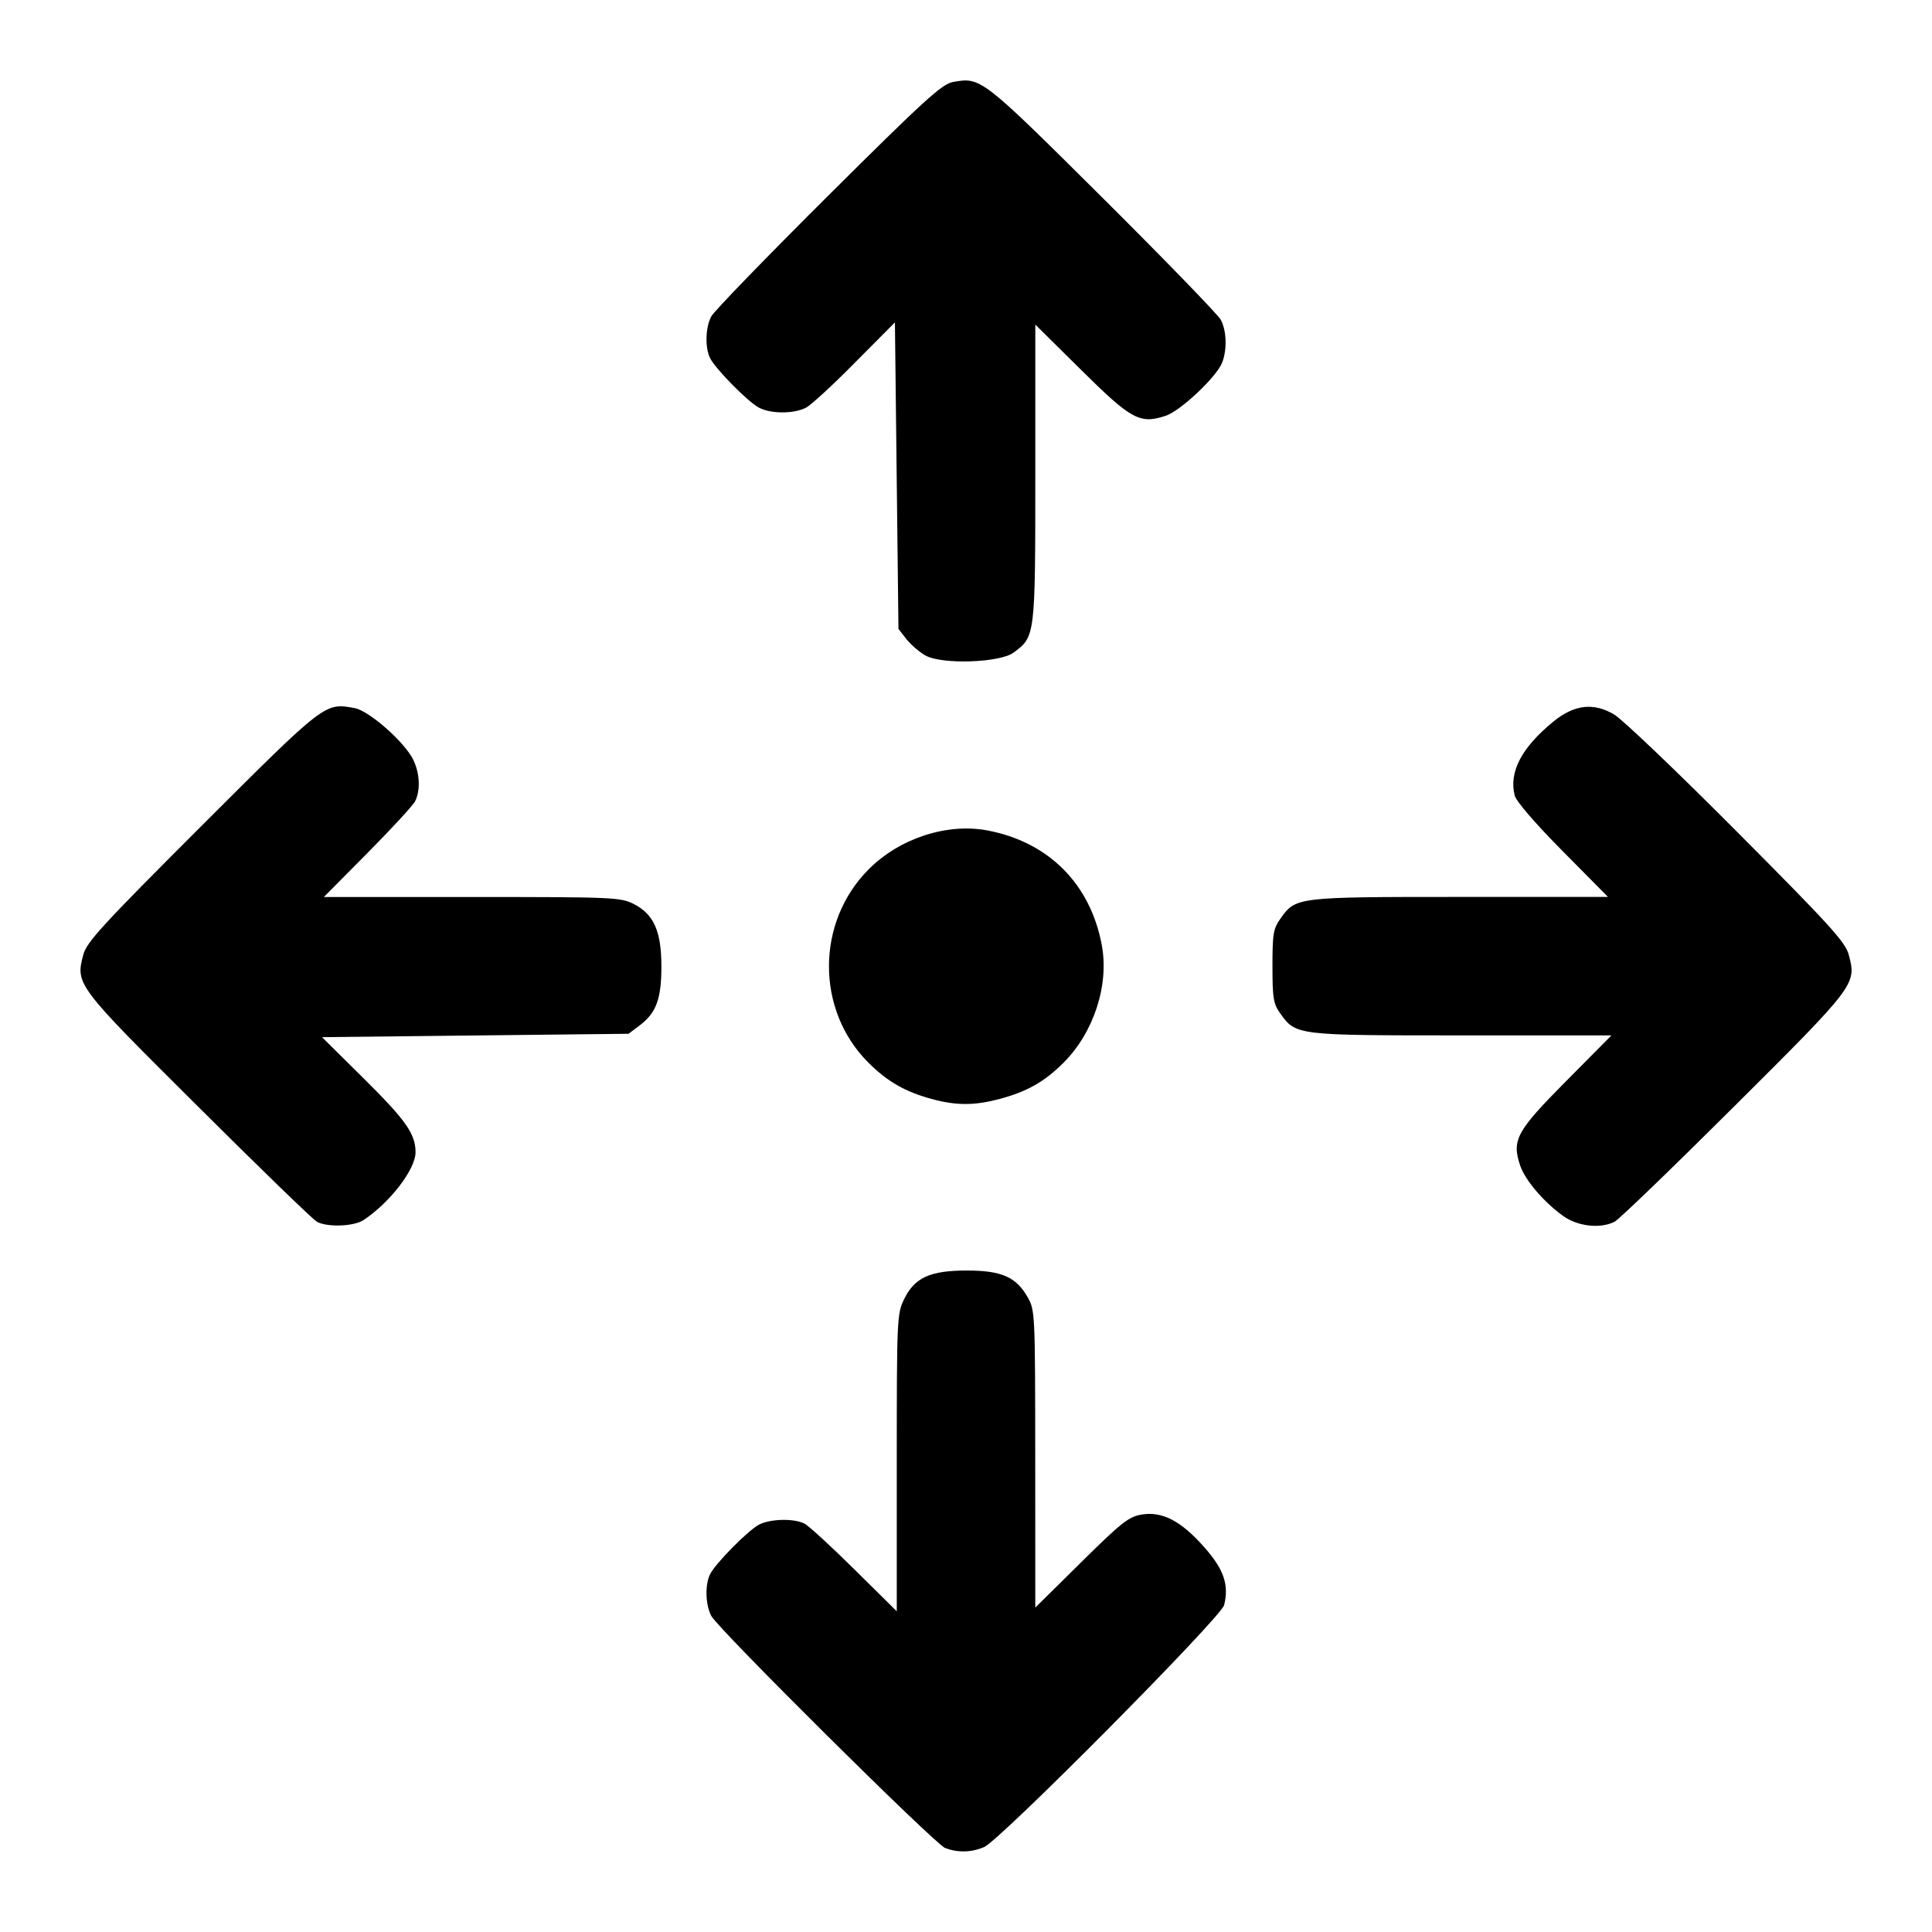 <?xml version="1.0" encoding="UTF-8" standalone="no"?>
<!-- Created with Inkscape (http://www.inkscape.org/) -->

<svg
   width="24mm"
   height="24mm"
   viewBox="0 0 24 24"
   version="1.1"
   id="svg5"
   inkscape:version="1.2.1 (9c6d41e410, 2022-07-14)"
   sodipodi:docname="move.svg"
   xml:space="preserve"
   xmlns:inkscape="http://www.inkscape.org/namespaces/inkscape"
   xmlns:sodipodi="http://sodipodi.sourceforge.net/DTD/sodipodi-0.dtd"
   xmlns="http://www.w3.org/2000/svg"
   xmlns:svg="http://www.w3.org/2000/svg"><sodipodi:namedview
     id="namedview7"
     pagecolor="#ffffff"
     bordercolor="#666666"
     borderopacity="1.0"
     inkscape:showpageshadow="2"
     inkscape:pageopacity="0.0"
     inkscape:pagecheckerboard="0"
     inkscape:deskcolor="#d1d1d1"
     inkscape:document-units="mm"
     showgrid="false"
     inkscape:zoom="2.3786088"
     inkscape:cx="51.921106"
     inkscape:cy="45.614899"
     inkscape:window-width="1920"
     inkscape:window-height="1010"
     inkscape:window-x="1913"
     inkscape:window-y="-6"
     inkscape:window-maximized="1"
     inkscape:current-layer="layer1" /><defs
     id="defs2" /><g
     inkscape:label="Layer 1"
     inkscape:groupmode="layer"
     id="layer1"><path
       style="fill:#000000;stroke-width:0.176"
       d="m 11.742,22.958 c -0.13,-0.051 -2.818,-2.719 -2.906,-2.884 -0.074,-0.139 -0.08,-0.39 -0.014,-0.521 0.07,-0.136 0.47,-0.541 0.606,-0.613 0.139,-0.073 0.433,-0.08 0.564,-0.014 0.052,0.026 0.331,0.282 0.621,0.569 l 0.527,0.521 v -1.845 c 0,-1.788 0.003,-1.85 0.091,-2.032 0.13,-0.268 0.322,-0.356 0.779,-0.356 0.429,0 0.611,0.079 0.753,0.327 0.095,0.166 0.096,0.182 0.097,2.014 l 6.36e-4,1.846 0.57,-0.563 c 0.503,-0.497 0.591,-0.566 0.753,-0.593 0.255,-0.042 0.491,0.081 0.778,0.408 0.242,0.274 0.307,0.465 0.245,0.717 -0.038,0.153 -2.78,2.918 -2.98,3.005 -0.159,0.069 -0.33,0.073 -0.485,0.012 z M 3.936,15.176 C 3.888,15.151 3.225,14.508 2.462,13.748 0.946,12.241 0.938,12.229 1.034,11.862 1.076,11.703 1.262,11.5 2.509,10.254 4.046,8.719 4.035,8.727 4.408,8.797 c 0.18,0.034 0.624,0.426 0.727,0.644 0.081,0.17 0.089,0.378 0.022,0.512 -0.026,0.052 -0.292,0.34 -0.591,0.642 l -0.543,0.548 h 1.84 c 1.759,0 1.847,0.004 2.01,0.087 0.249,0.127 0.343,0.339 0.343,0.776 0,0.403 -0.064,0.577 -0.27,0.732 l -0.138,0.104 -1.904,0.021 -1.904,0.021 0.521,0.516 c 0.522,0.517 0.641,0.687 0.641,0.914 0,0.21 -0.315,0.622 -0.644,0.841 -0.121,0.081 -0.451,0.093 -0.582,0.022 z m 15.479,-0.073 c -0.245,-0.178 -0.472,-0.446 -0.532,-0.627 -0.104,-0.315 -0.046,-0.423 0.571,-1.045 l 0.564,-0.569 h -1.862 c -2.058,0 -2.057,1.58e-4 -2.253,-0.274 -0.085,-0.119 -0.096,-0.188 -0.096,-0.586 0,-0.407 0.01,-0.465 0.103,-0.596 0.187,-0.262 0.2,-0.264 2.227,-0.264 h 1.838 l -0.564,-0.57 c -0.343,-0.346 -0.576,-0.617 -0.595,-0.69 -0.073,-0.292 0.084,-0.593 0.479,-0.917 0.26,-0.213 0.501,-0.241 0.757,-0.089 0.102,0.06 0.788,0.715 1.525,1.456 1.162,1.167 1.347,1.371 1.389,1.529 0.098,0.366 0.089,0.378 -1.427,1.887 -0.763,0.76 -1.43,1.403 -1.482,1.429 -0.179,0.09 -0.46,0.058 -0.642,-0.074 z m -7.834,-1.449 c -0.334,-0.09 -0.557,-0.217 -0.794,-0.454 -0.655,-0.654 -0.652,-1.747 0.007,-2.404 0.382,-0.382 0.967,-0.573 1.466,-0.481 0.763,0.142 1.285,0.663 1.427,1.426 0.092,0.496 -0.099,1.083 -0.474,1.459 -0.242,0.242 -0.46,0.364 -0.812,0.456 -0.301,0.078 -0.523,0.078 -0.82,-0.002 z m -0.083,-5.51 c -0.075,-0.042 -0.181,-0.133 -0.237,-0.203 l -0.1,-0.128 -0.022,-1.904 -0.022,-1.904 -0.495,0.498 C 10.352,4.778 10.077,5.03 10.013,5.064 9.864,5.142 9.577,5.143 9.428,5.064 9.292,4.993 8.892,4.587 8.822,4.451 8.756,4.321 8.762,4.069 8.836,3.93 c 0.034,-0.064 0.687,-0.738 1.452,-1.499 1.192,-1.186 1.413,-1.387 1.548,-1.412 0.348,-0.063 0.353,-0.06 1.856,1.434 0.776,0.772 1.439,1.456 1.473,1.519 0.072,0.136 0.08,0.368 0.018,0.53 -0.067,0.177 -0.517,0.602 -0.702,0.663 -0.321,0.106 -0.426,0.049 -1.05,-0.569 l -0.57,-0.564 -8.6e-5,1.846 c -8.6e-5,2.034 3.18e-4,2.03 -0.272,2.23 -0.171,0.125 -0.886,0.149 -1.09,0.036 z"
       id="path310" /></g></svg>
